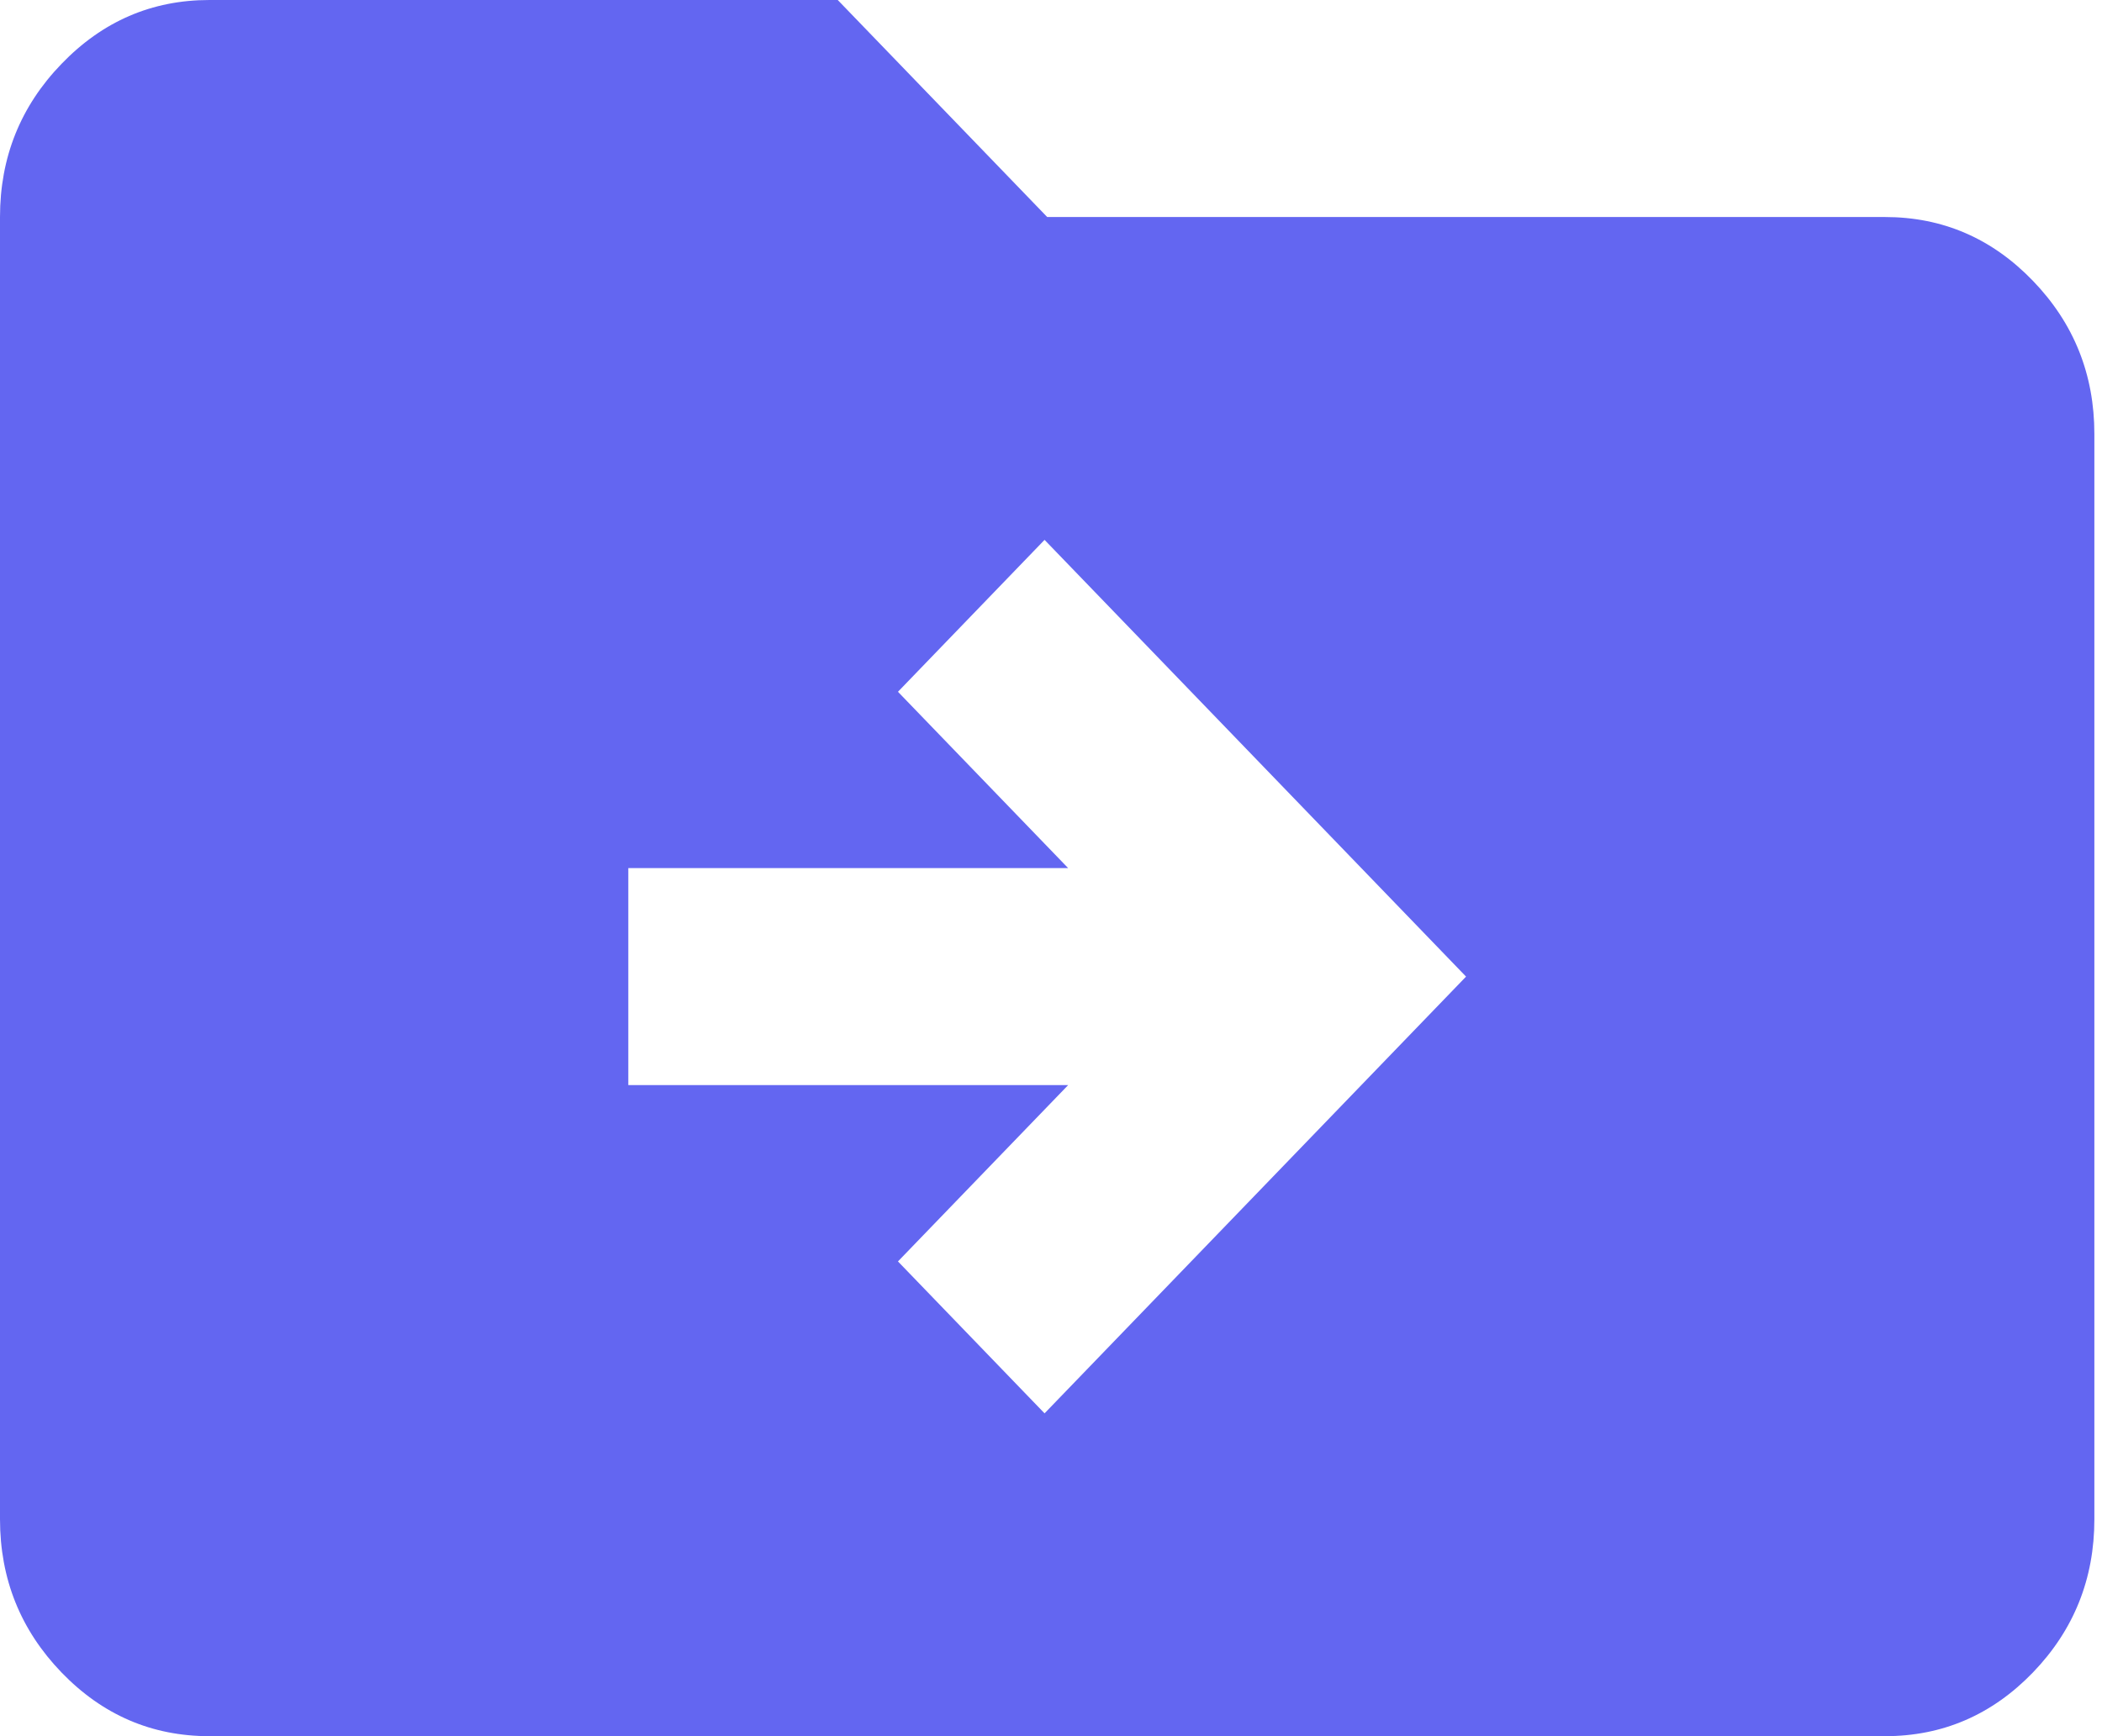 <svg width="46" height="38" viewBox="0 0 46 38" fill="none" xmlns="http://www.w3.org/2000/svg">
<path d="M22.859 30.934L32.083 21.375L22.859 11.816L19.651 15.141L23.375 19H13.75V23.75H23.375L19.651 27.609L22.859 30.934ZM4.583 38C3.323 38 2.244 37.535 1.347 36.606C0.449 35.675 0 34.556 0 33.25V4.75C0 3.444 0.449 2.326 1.347 1.397C2.244 0.466 3.323 0 4.583 0H18.333L22.917 4.75H41.25C42.51 4.75 43.59 5.215 44.488 6.146C45.385 7.076 45.833 8.194 45.833 9.5V33.25C45.833 34.556 45.385 35.675 44.488 36.606C43.59 37.535 42.51 38 41.25 38H4.583Z" fill="rgb(99, 102, 241)"/>
</svg>
